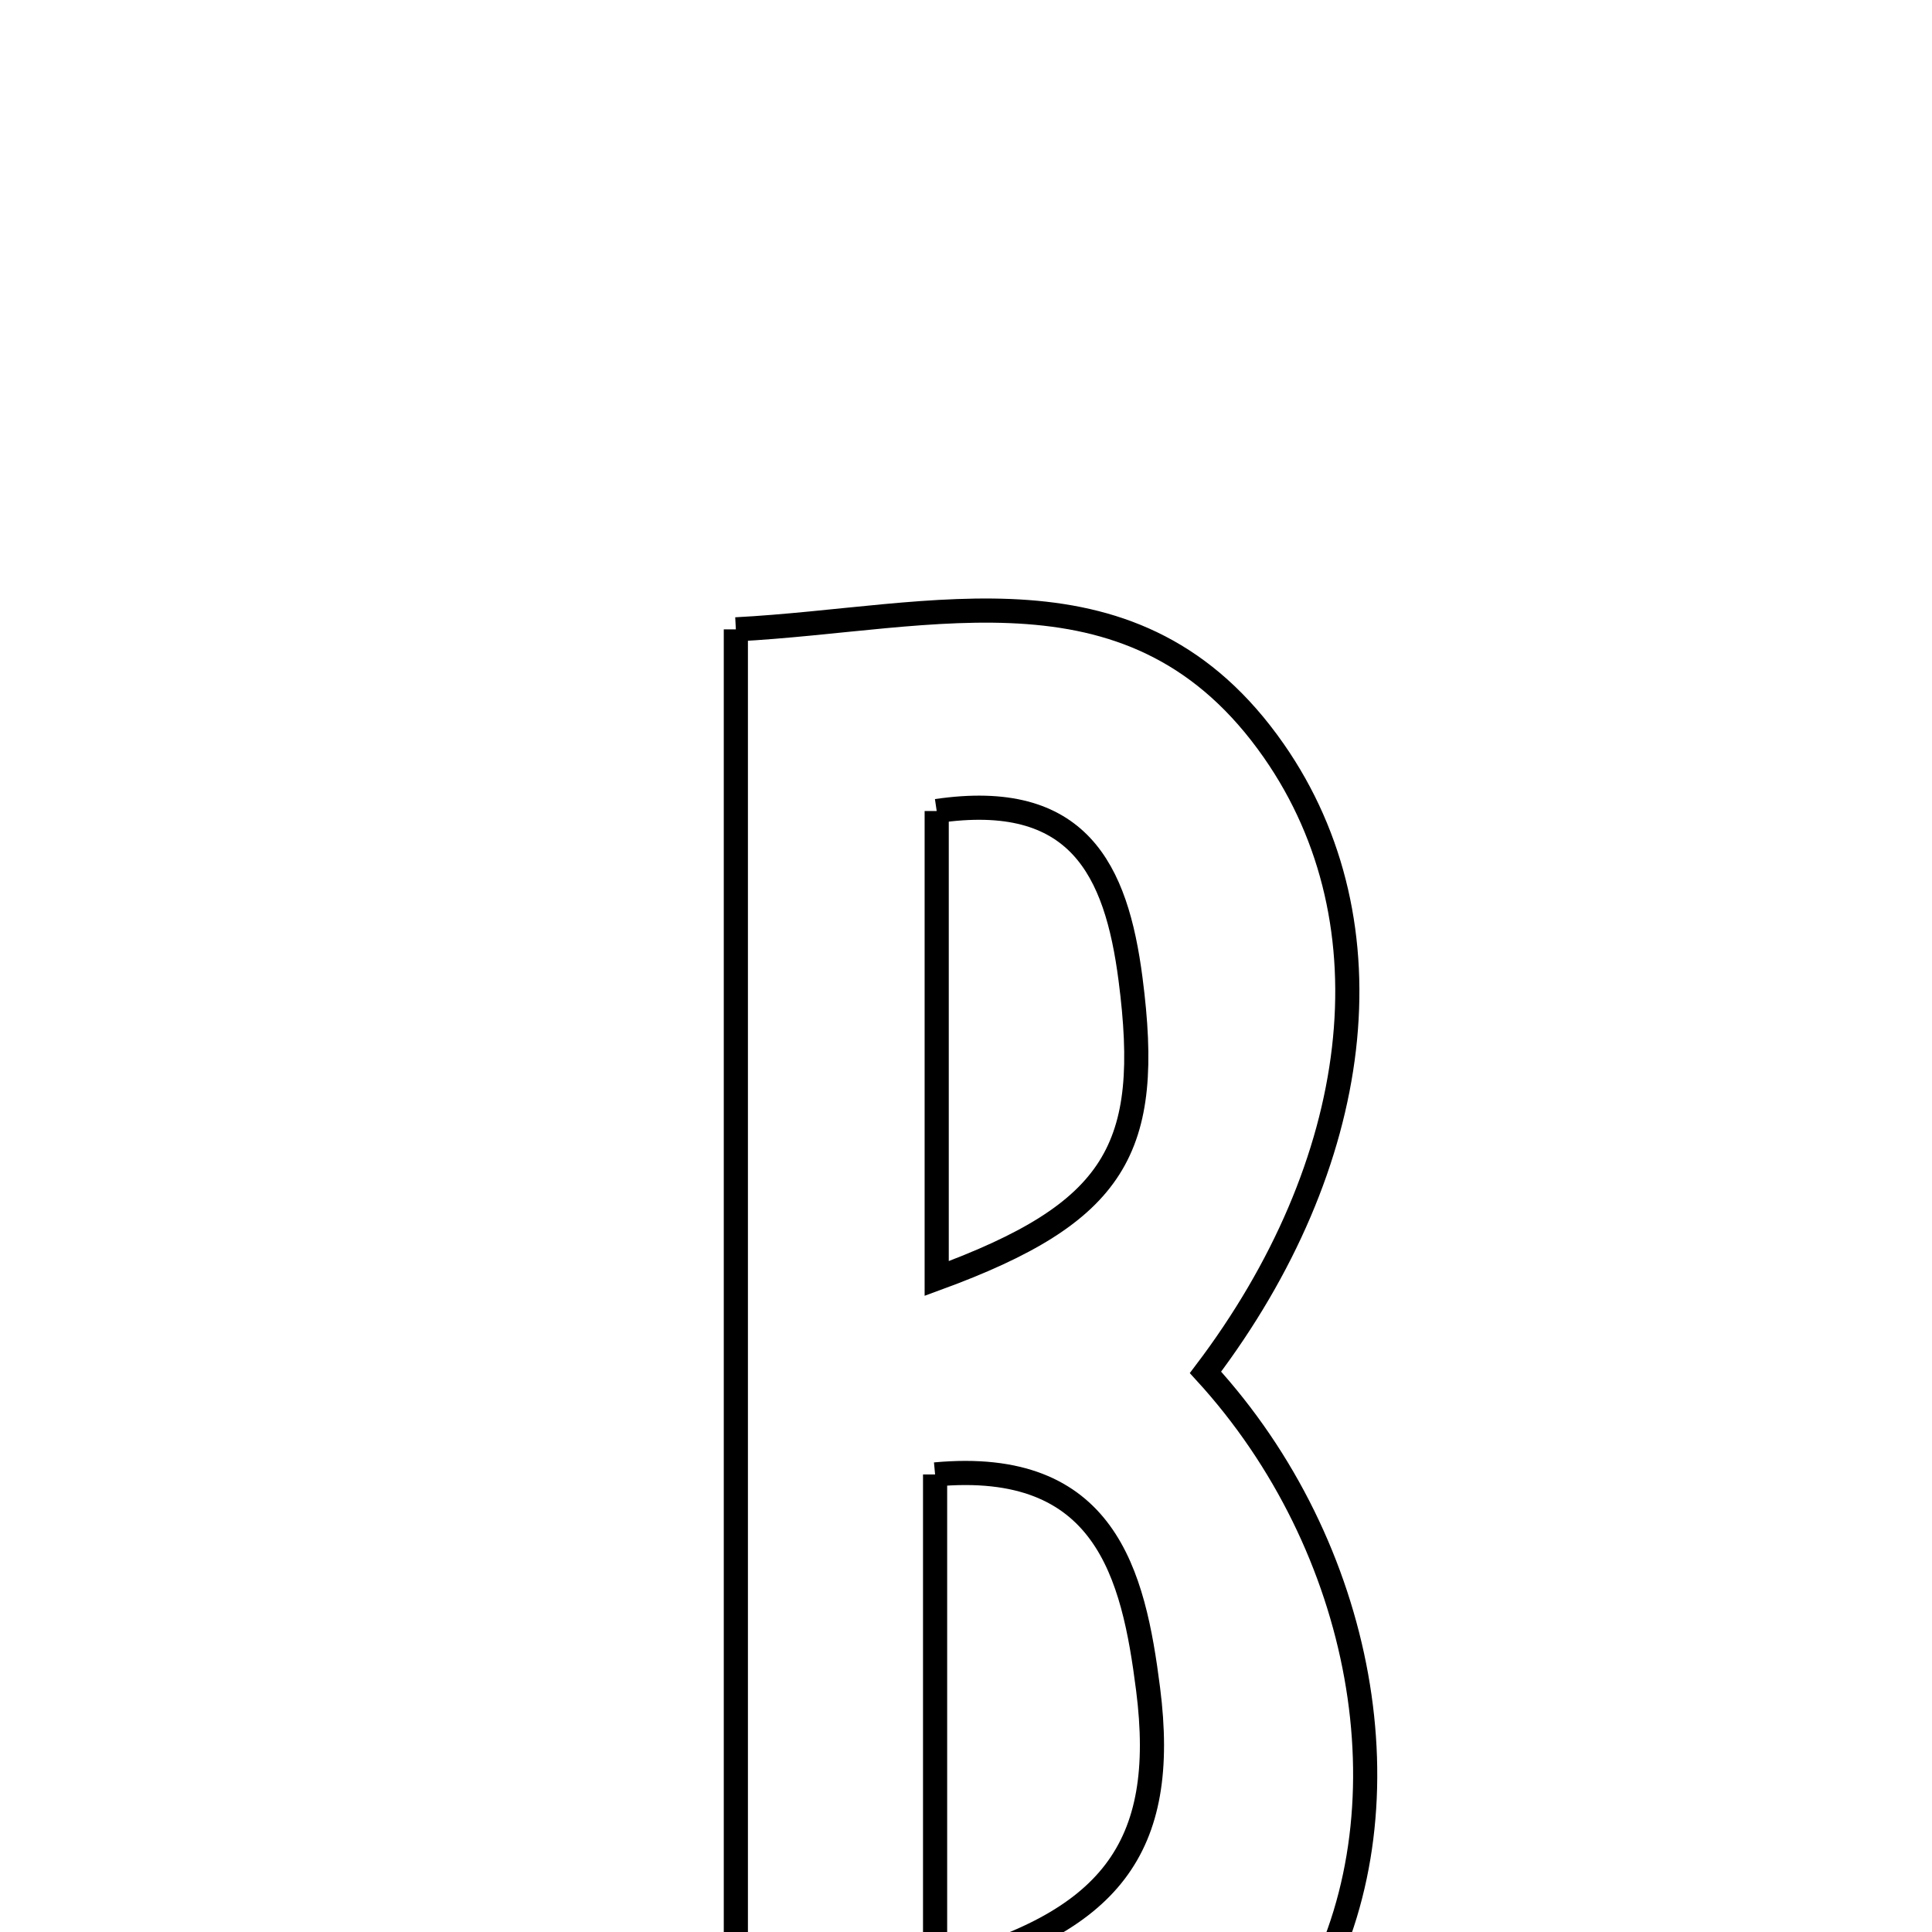 <svg xmlns="http://www.w3.org/2000/svg" viewBox="0.0 0.0 24.0 24.0" height="200px" width="200px"><path fill="none" stroke="black" stroke-width=".3" stroke-opacity="1.0"  filling="0" d="M9.141 7.818 C11.616 7.69 14.112 6.871 15.824 9.327 C17.326 11.482 16.928 14.469 14.975 17.048 C16.955 19.21 17.531 22.405 16.348 24.668 C15.305 26.663 13.626 27.13 9.141 26.558 C9.141 20.272 9.141 14.126 9.141 7.818"></path>
<path fill="none" stroke="black" stroke-width=".3" stroke-opacity="1.0"  filling="0" d="M11.636 10.075 C13.392 9.817 13.867 10.797 14.044 12.164 C14.317 14.272 13.871 15.063 11.636 15.882 C11.636 13.809 11.636 12.011 11.636 10.075"></path>
<path fill="none" stroke="black" stroke-width=".3" stroke-opacity="1.0"  filling="0" d="M11.616 18.316 C13.736 18.119 14.08 19.553 14.262 20.982 C14.514 22.959 13.796 23.897 11.616 24.462 C11.616 22.275 11.616 20.361 11.616 18.316"></path></svg>
